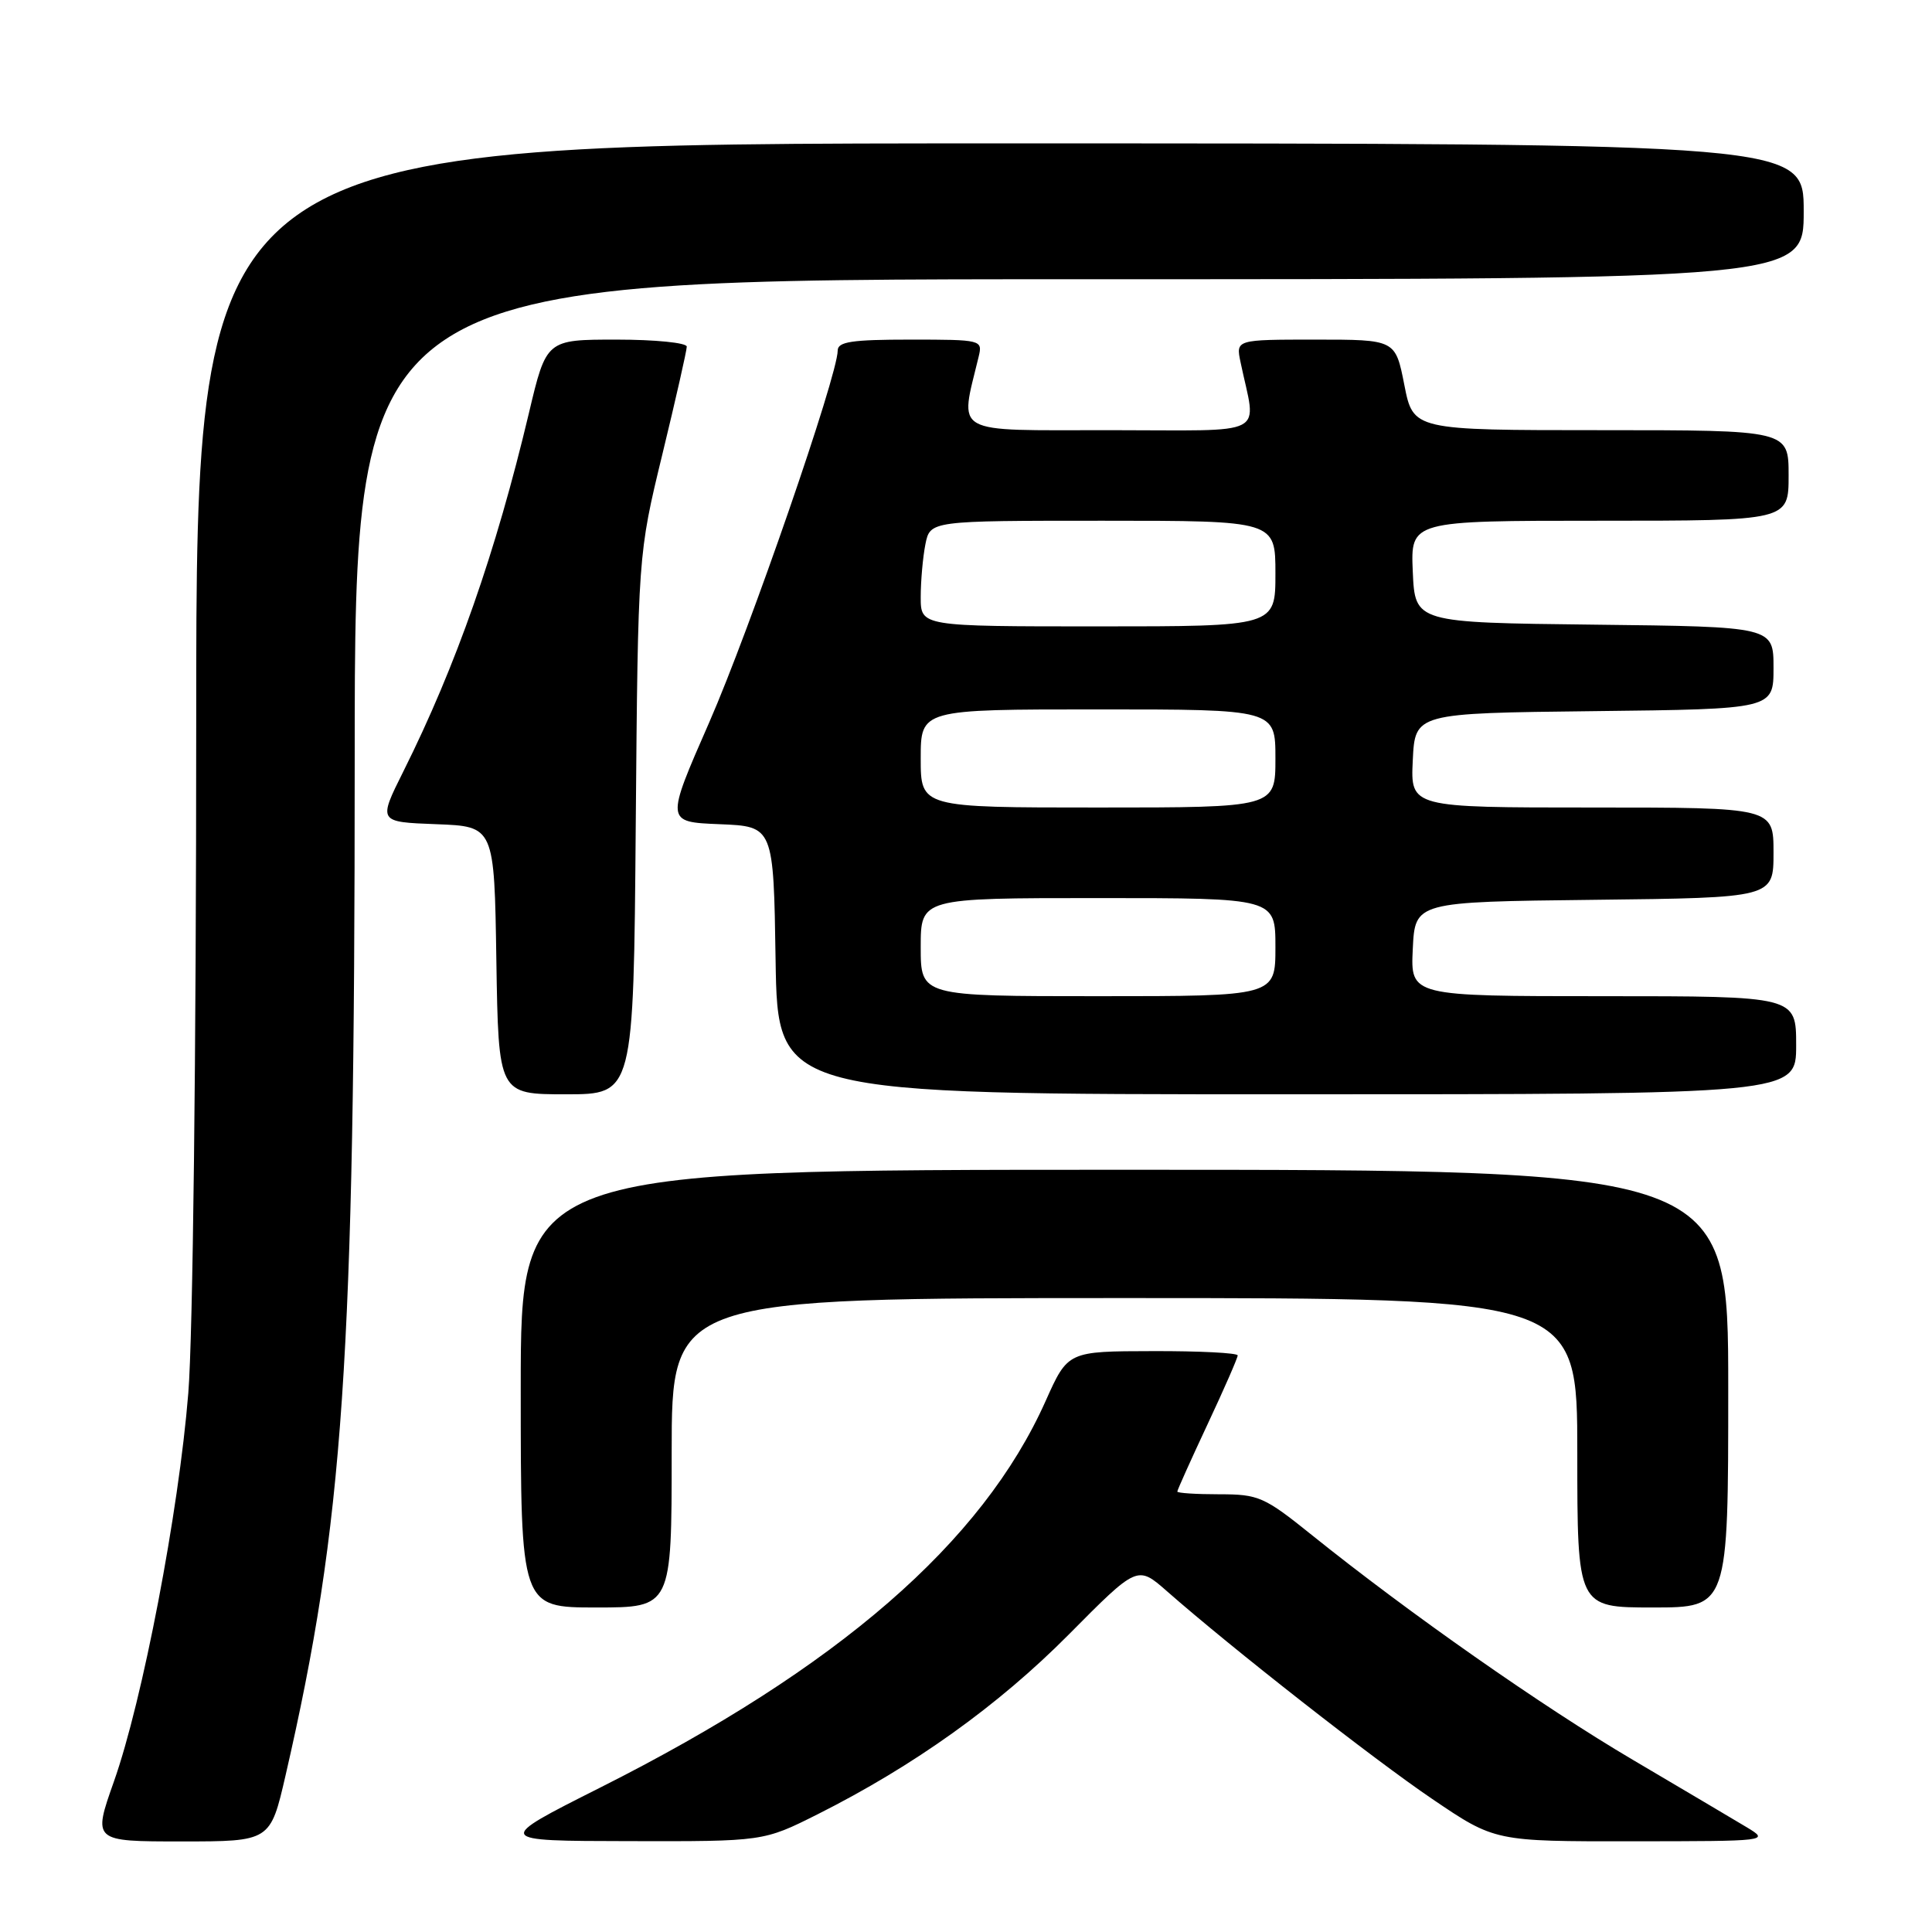 <?xml version="1.0" encoding="UTF-8" standalone="no"?>
<!DOCTYPE svg PUBLIC "-//W3C//DTD SVG 1.1//EN" "http://www.w3.org/Graphics/SVG/1.1/DTD/svg11.dtd" >
<svg xmlns="http://www.w3.org/2000/svg" xmlns:xlink="http://www.w3.org/1999/xlink" version="1.1" viewBox="0 0 256 256">
 <g >
 <path fill="currentColor"
d=" M 37.84 235.24 C 45.54 201.78 47.00 180.38 47.00 100.85 C 47.00 37.00 47.00 37.00 143.00 37.00 C 239.00 37.00 239.00 37.00 239.00 28.00 C 239.00 19.00 239.00 19.00 132.50 19.00 C 26.00 19.00 26.00 19.00 26.00 95.35 C 26.00 139.58 25.56 177.14 24.95 184.60 C 23.68 200.34 18.89 225.35 15.09 236.07 C 12.29 244.00 12.29 244.00 24.05 244.00 C 35.82 244.00 35.82 244.00 37.84 235.24 Z  M 108.32 240.41 C 121.08 234.00 132.27 226.00 141.61 216.59 C 150.71 207.41 150.71 207.41 154.61 210.83 C 163.22 218.40 181.98 233.09 189.79 238.38 C 198.08 244.00 198.08 244.00 216.29 243.98 C 234.31 243.97 234.47 243.95 231.50 242.15 C 229.85 241.16 223.04 237.13 216.38 233.20 C 204.36 226.12 186.70 213.75 173.80 203.38 C 167.51 198.32 166.77 198.00 161.55 198.00 C 158.50 198.00 156.00 197.84 156.00 197.64 C 156.00 197.44 157.80 193.44 160.00 188.74 C 162.20 184.05 164.00 179.93 164.00 179.60 C 164.00 179.27 158.94 179.01 152.75 179.03 C 141.50 179.05 141.50 179.05 138.56 185.62 C 130.17 204.42 111.04 221.01 79.50 236.88 C 65.50 243.93 65.50 243.93 83.33 243.96 C 101.16 244.00 101.16 244.00 108.32 240.41 Z  M 89.00 192.50 C 89.00 172.00 89.00 172.00 149.00 172.00 C 209.00 172.00 209.00 172.00 209.00 192.50 C 209.00 213.00 209.00 213.00 219.00 213.00 C 229.00 213.00 229.00 213.00 229.00 184.00 C 229.00 155.00 229.00 155.00 149.00 155.00 C 69.00 155.00 69.00 155.00 69.00 184.00 C 69.00 213.00 69.00 213.00 79.00 213.00 C 89.00 213.00 89.00 213.00 89.00 192.50 Z  M 84.24 109.25 C 84.54 73.50 84.54 73.50 87.77 60.18 C 89.55 52.85 91.00 46.44 91.00 45.93 C 91.00 45.42 86.81 45.00 81.70 45.00 C 72.39 45.00 72.39 45.00 70.08 54.75 C 65.69 73.22 60.44 88.21 53.45 102.21 C 50.10 108.92 50.10 108.92 57.80 109.21 C 65.50 109.50 65.50 109.50 65.77 127.25 C 66.05 145.00 66.05 145.00 75.00 145.00 C 83.95 145.00 83.95 145.00 84.24 109.25 Z  M 238.00 138.50 C 238.00 132.00 238.00 132.00 212.45 132.00 C 186.90 132.00 186.90 132.00 187.20 125.75 C 187.50 119.50 187.50 119.50 211.25 119.23 C 235.00 118.96 235.00 118.96 235.00 112.98 C 235.00 107.00 235.00 107.00 210.95 107.00 C 186.90 107.00 186.90 107.00 187.20 100.75 C 187.50 94.50 187.50 94.50 211.25 94.23 C 235.00 93.96 235.00 93.96 235.00 88.50 C 235.00 83.04 235.00 83.04 211.25 82.77 C 187.50 82.50 187.50 82.50 187.20 75.75 C 186.91 69.00 186.91 69.00 211.95 69.00 C 237.00 69.00 237.00 69.00 237.00 63.00 C 237.00 57.00 237.00 57.00 212.13 57.00 C 187.26 57.00 187.26 57.00 186.08 51.00 C 184.90 45.00 184.90 45.00 174.32 45.00 C 163.75 45.00 163.75 45.00 164.38 48.00 C 166.47 58.06 168.52 57.00 147.01 57.00 C 125.83 57.00 127.16 57.74 129.68 47.25 C 130.21 45.04 130.07 45.00 120.61 45.00 C 112.87 45.00 111.00 45.28 111.00 46.45 C 111.00 49.74 99.36 83.42 93.98 95.71 C 88.19 108.92 88.19 108.92 95.34 109.21 C 102.50 109.50 102.50 109.50 102.77 127.25 C 103.05 145.00 103.05 145.00 170.52 145.00 C 238.00 145.00 238.00 145.00 238.00 138.50 Z  M 122.00 125.50 C 122.00 119.00 122.00 119.00 145.50 119.00 C 169.00 119.00 169.00 119.00 169.00 125.50 C 169.00 132.00 169.00 132.00 145.50 132.00 C 122.00 132.00 122.00 132.00 122.00 125.50 Z  M 122.00 100.50 C 122.00 94.00 122.00 94.00 145.50 94.00 C 169.00 94.00 169.00 94.00 169.00 100.50 C 169.00 107.00 169.00 107.00 145.50 107.00 C 122.00 107.00 122.00 107.00 122.00 100.50 Z  M 122.00 79.12 C 122.00 76.99 122.28 73.84 122.62 72.12 C 123.25 69.00 123.25 69.00 146.12 69.00 C 169.00 69.00 169.00 69.00 169.00 76.00 C 169.00 83.00 169.00 83.00 145.50 83.00 C 122.00 83.00 122.00 83.00 122.00 79.12 Z "/>
</g>
</svg>
